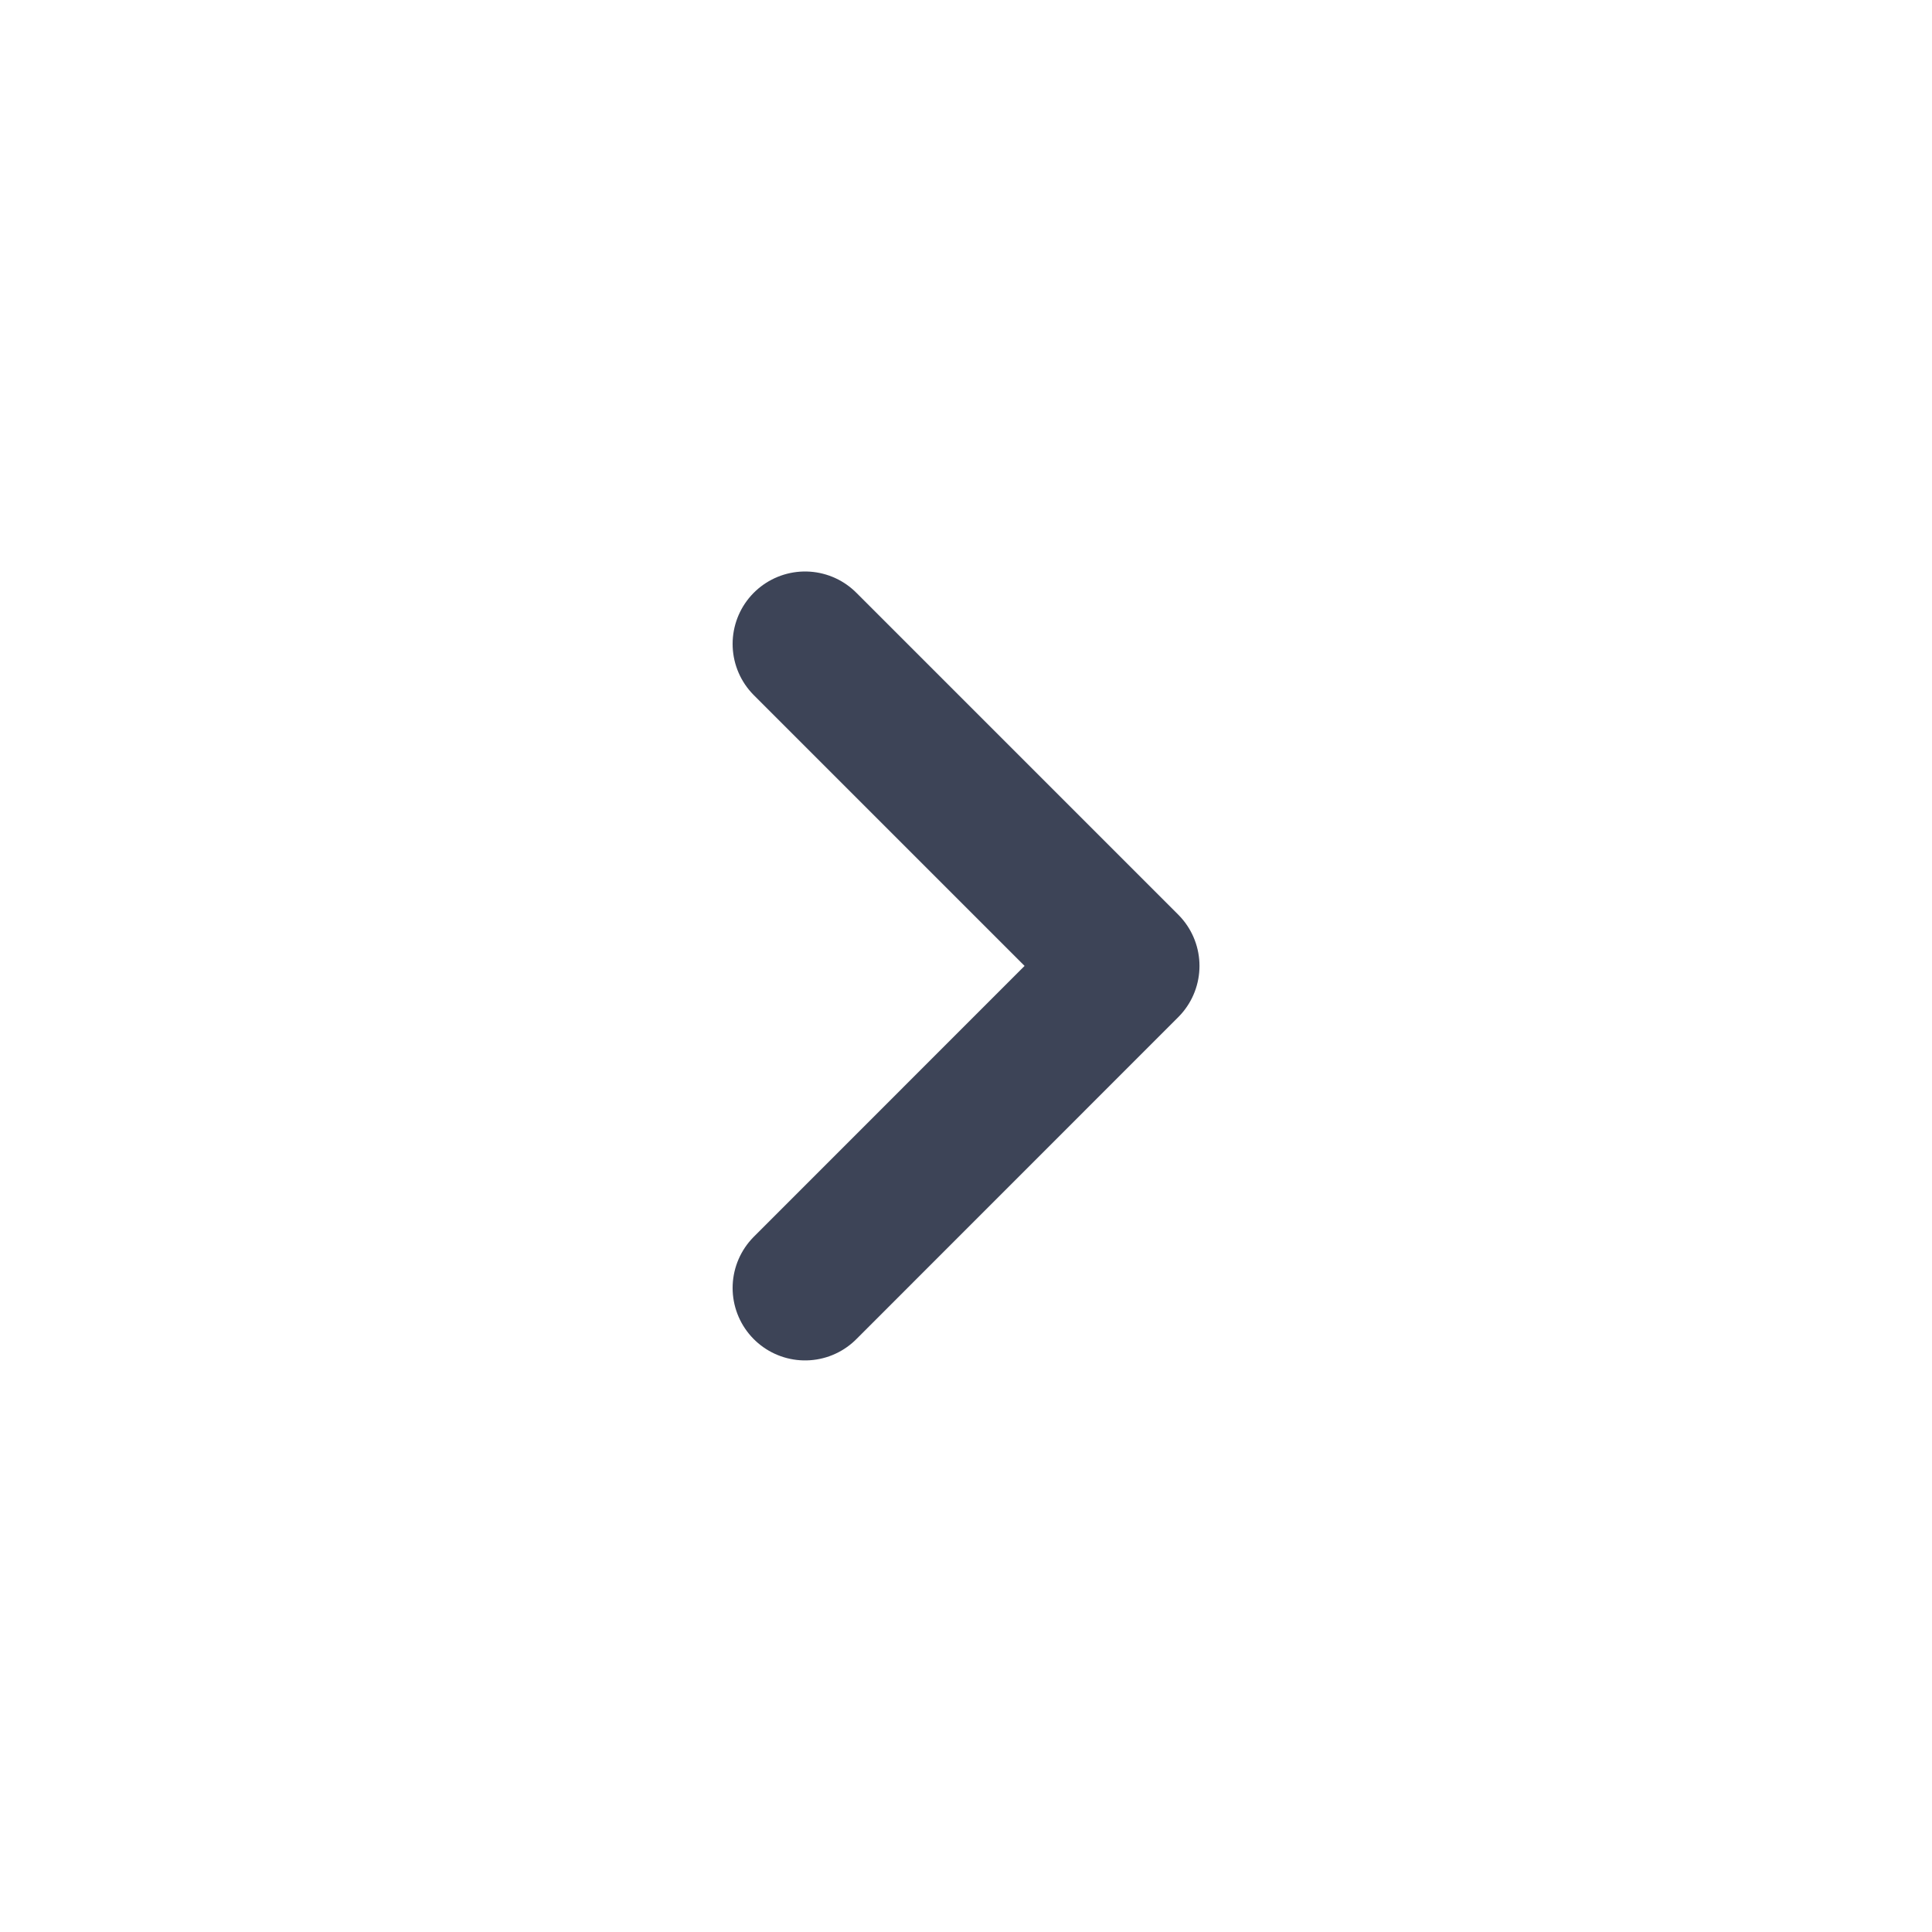 <svg width="20" height="20" viewBox="0 0 20 20" fill="none" xmlns="http://www.w3.org/2000/svg">
<path d="M8.334 13.333L11.667 9.999L8.334 6.666" stroke="#3D4457" stroke-width="1.5" stroke-linecap="round" stroke-linejoin="round"/>
</svg>
